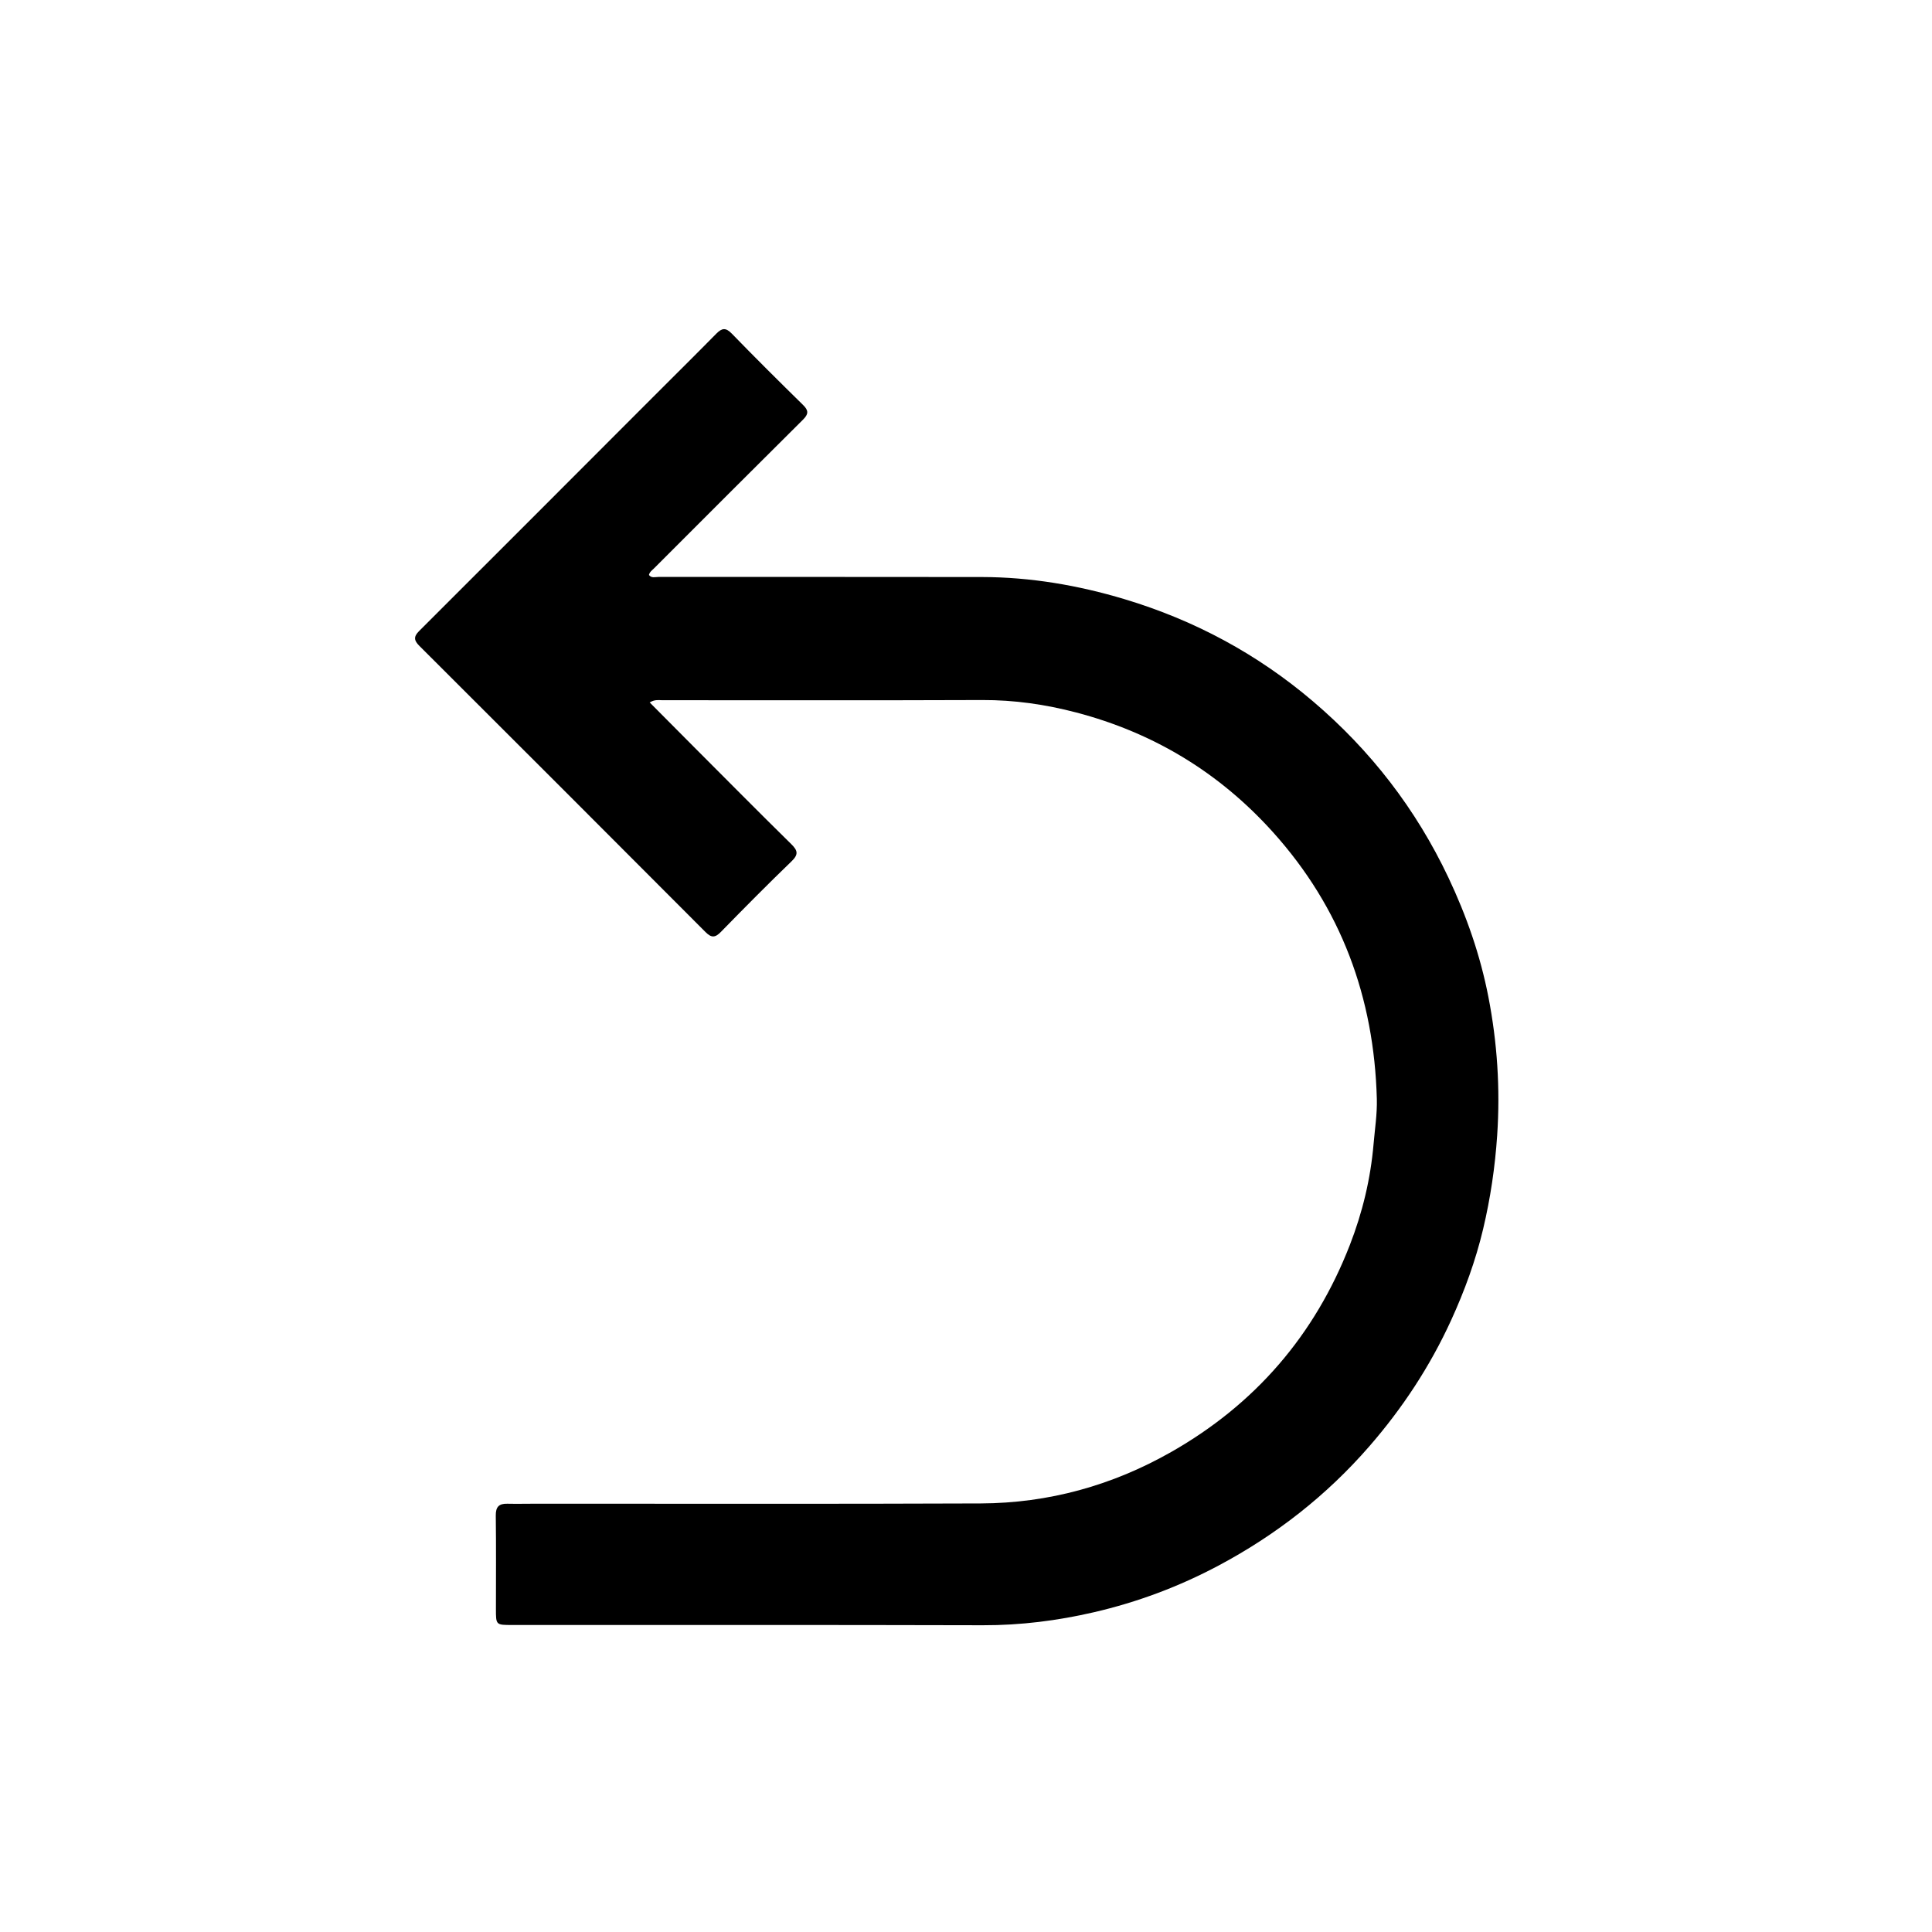 <svg version="1.1" id="Layer_1" xmlns="http://www.w3.org/2000/svg" xmlns:xlink="http://www.w3.org/1999/xlink" x="0px" y="0px"
	 width="100%" viewBox="0 0 1024 1024" enable-background="new 0 0 1024 1024" xml:space="preserve">
<path fill="#000000" opacity="1" stroke="none" 
	d="
M367.451,395.55 
	C384.892,413.013 402.002,430.311 419.351,447.364 
	C422.833,450.786 423.33,452.855 419.536,456.513 
	C406.824,468.773 394.399,481.335 382.055,493.967 
	C379.013,497.08 377.037,497.125 373.929,494.008 
	C323.457,443.382 272.9,392.841 222.297,342.345 
	C219.484,339.537 219.054,337.544 222.093,334.513 
	C263.378,293.323 304.567,252.037 345.785,210.78 
	C357.091,199.464 368.469,188.219 379.691,176.821 
	C382.637,173.829 384.676,173.534 387.862,176.817 
	C400.28,189.609 412.934,202.176 425.66,214.663 
	C428.635,217.583 428.57,219.489 425.612,222.424 
	C399.236,248.597 372.989,274.902 346.719,301.182 
	C345.682,302.22 344.35,303.06 343.956,304.739 
	C345.302,306.546 347.279,305.789 348.957,305.79 
	C406.115,305.824 463.274,305.732 520.432,305.839 
	C546.209,305.888 571.429,310.188 596.047,317.583 
	C633.011,328.687 666.389,346.61 695.843,371.665 
	C726.458,397.71 750.478,428.763 767.706,465.166 
	C777.291,485.419 784.594,506.406 788.864,528.312 
	C793.583,552.524 795.197,576.986 793.536,601.745 
	C792.406,618.581 789.962,635.096 786.08,651.44 
	C782.114,668.142 776.237,684.218 769.102,699.807 
	C757.943,724.186 743.347,746.366 725.757,766.594 
	C703.096,792.656 676.356,813.543 645.905,829.759 
	C624.944,840.921 602.864,849.188 579.771,854.528 
	C560.465,858.992 540.898,861.464 520.964,861.413 
	C437.81,861.2 354.655,861.288 271.5,861.279 
	C262.851,861.278 262.852,861.318 262.854,852.764 
	C262.857,836.266 262.987,819.767 262.778,803.272 
	C262.72,798.676 264.447,796.909 268.868,797.006 
	C274.198,797.122 279.533,796.99 284.865,796.989 
	C363.188,796.973 441.511,797.174 519.832,796.852 
	C555.776,796.704 589.551,787.34 620.804,769.557 
	C665.296,744.239 696.893,707.612 715.443,659.879 
	C722.145,642.633 726.447,624.806 728.029,606.276 
	C728.707,598.332 729.963,590.46 729.748,582.438 
	C728.307,528.693 710.849,481.21 674.652,441.012 
	C646.227,409.446 611.381,388.362 570.361,377.614 
	C554.093,373.351 537.541,370.968 520.585,371.035 
	C464.094,371.257 407.601,371.107 351.109,371.131 
	C349.174,371.132 347.139,370.62 344.355,372.313 
	C352.111,380.116 359.657,387.707 367.451,395.55 
z"/>
</svg>